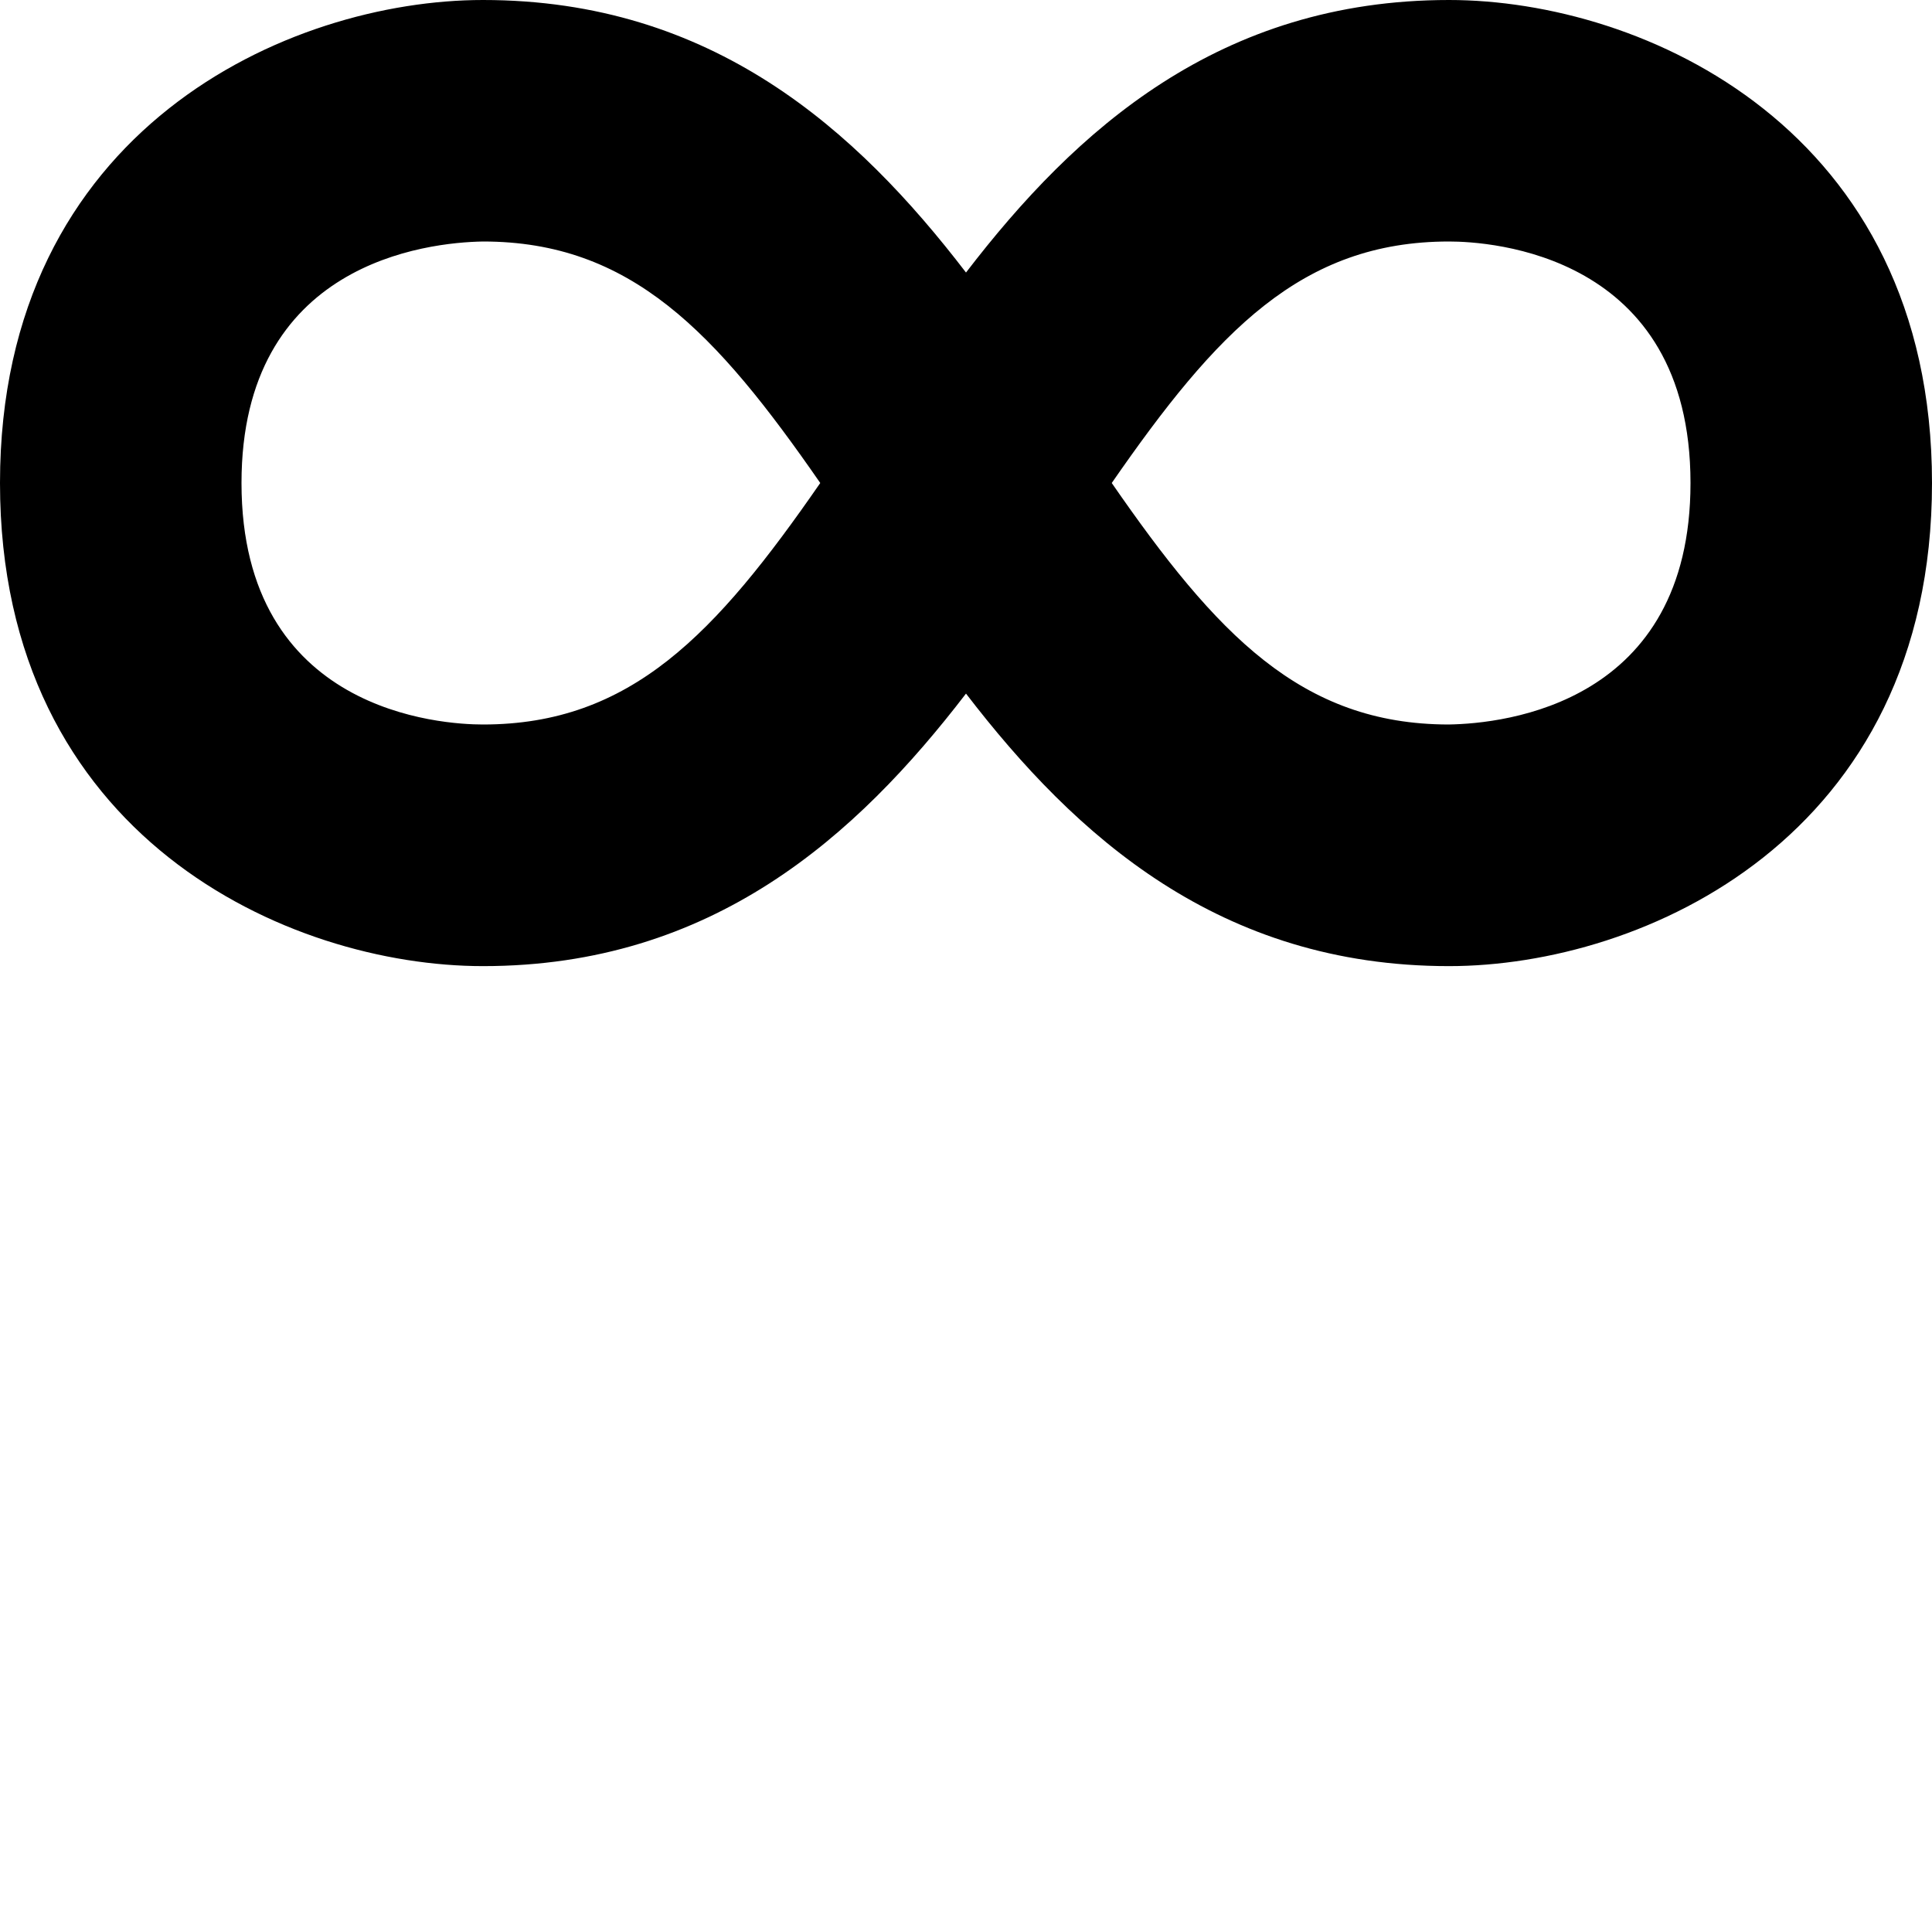 <?xml version="1.0" encoding="utf-8"?>
<!-- Generator: Adobe Illustrator 16.0.0, SVG Export Plug-In . SVG Version: 6.00 Build 0)  -->
<!DOCTYPE svg PUBLIC "-//W3C//DTD SVG 1.1//EN" "http://www.w3.org/Graphics/SVG/1.1/DTD/svg11.dtd">
<svg version="1.1" id="Layer_1" xmlns="http://www.w3.org/2000/svg" xmlns:xlink="http://www.w3.org/1999/xlink" x="0px" y="0px"
	 width="16px" height="16px" viewBox="0 0 16 16" enable-background="new 0 0 16 16" xml:space="preserve">
<path d="M12,8.001c-1.9,0-3.092-1.074-4-2.257C7.092,6.927,5.9,8.001,4,8.001C2.393,8.001,0,6.935,0,4c0-2.934,2.393-4,4-4
	c1.9,0,3.092,1.073,4,2.257C8.908,1.073,10.1,0,12,0c1.608,0,4,1.066,4,4C16,6.935,13.608,8.001,12,8.001z M4,2
	C3.537,2.008,2,2.174,2,4c0,1.904,1.666,2,2,2c1.223,0,1.926-0.747,2.793-2C5.926,2.748,5.223,2,4,2z M9.207,4
	c0.866,1.252,1.568,1.998,2.788,2C12.469,5.993,14,5.824,14,4c0-1.904-1.666-2-2-2C10.777,2,10.074,2.748,9.207,4z"/>
</svg>

